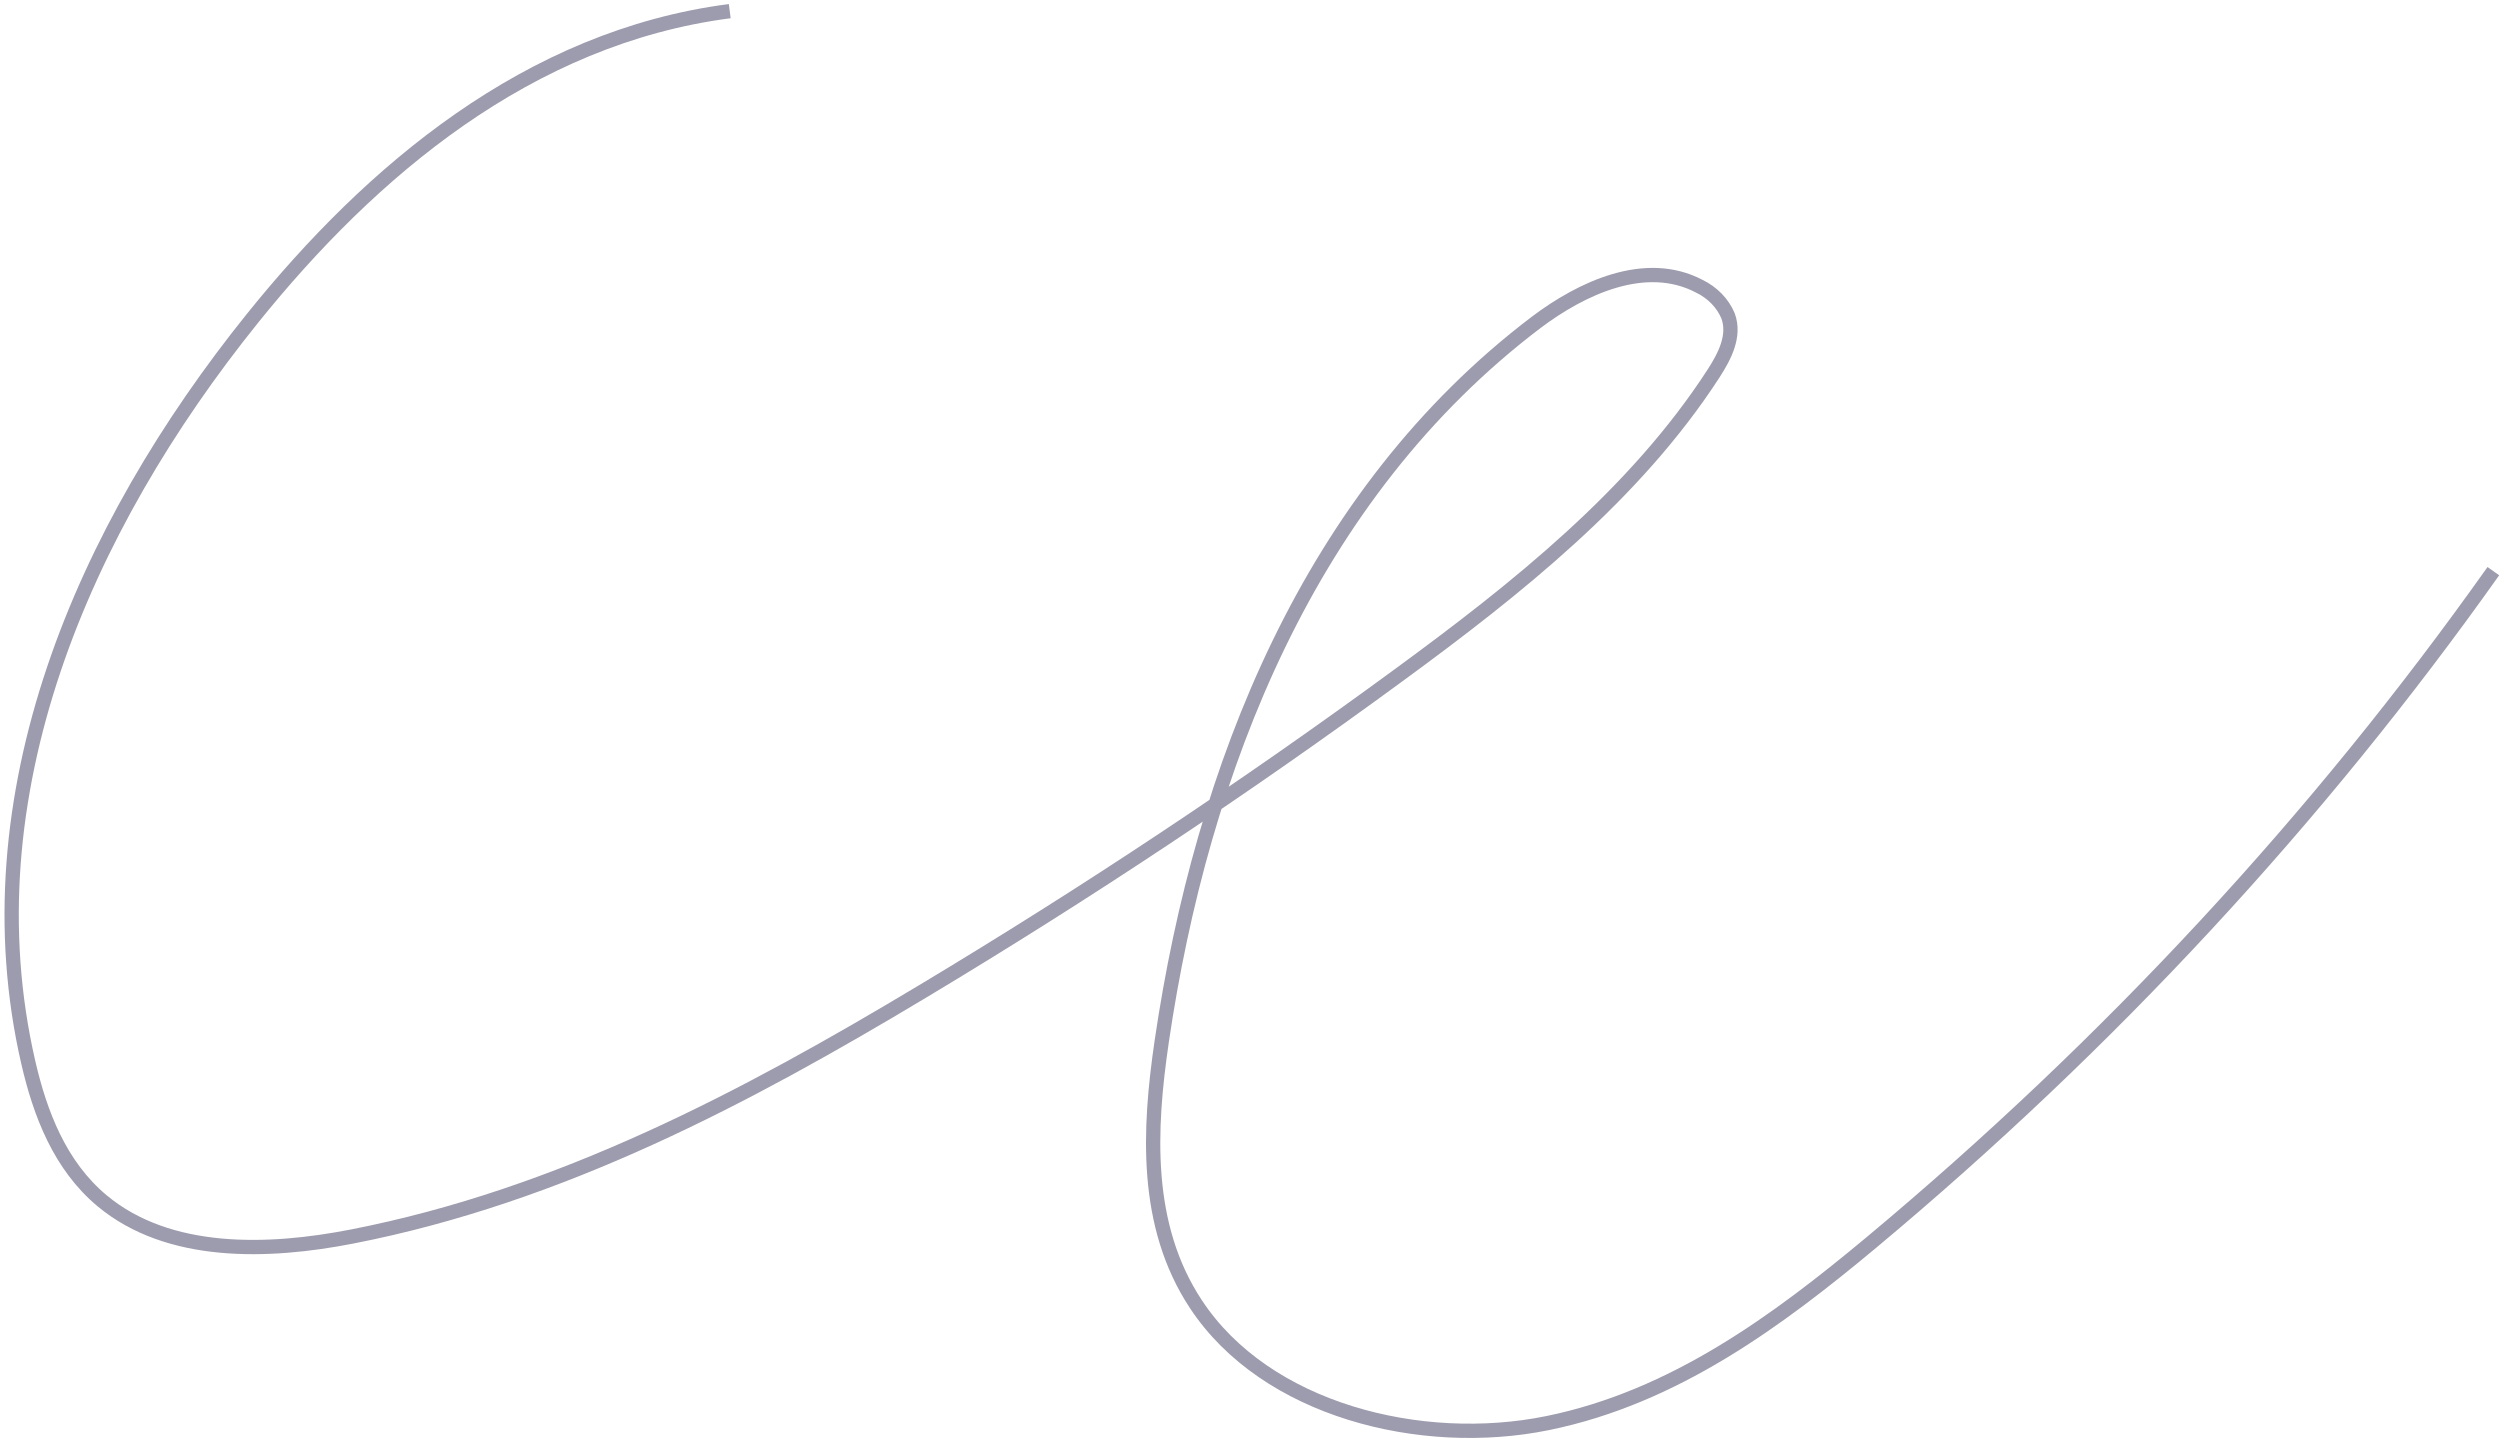 <svg width="350" height="202" viewBox="0 0 350 202" fill="none" xmlns="http://www.w3.org/2000/svg">
<path d="M102.165 1.561C73.977 5.204 51.897 24.004 35.362 44.546C11.639 74.023 -4.651 111.413 3.968 148.773C5.603 155.845 8.359 163.176 14.32 168.13C23.622 175.859 37.524 175.413 49.27 173.117C78.534 167.405 104.561 153.565 129.189 138.784C152.128 125.019 174.304 110.291 195.715 94.599C212.431 82.369 228.926 69.22 239.891 52.3C241.456 49.877 242.95 47.018 241.93 44.229C241.191 42.457 239.751 40.97 237.909 40.077C230.356 36.104 221.393 40.361 215.071 45.126C183.303 69.212 168.254 107.576 162.638 145.819C160.841 158.102 160.136 171.541 167.423 182.579C177.199 197.419 198.953 202.854 216.675 199.232C234.396 195.61 248.829 184.915 262.024 173.922C295.285 146.155 324.51 114.608 349.069 79.961" stroke="#9D9CAE" stroke-width="2" stroke-miterlimit="10"/>
</svg>
